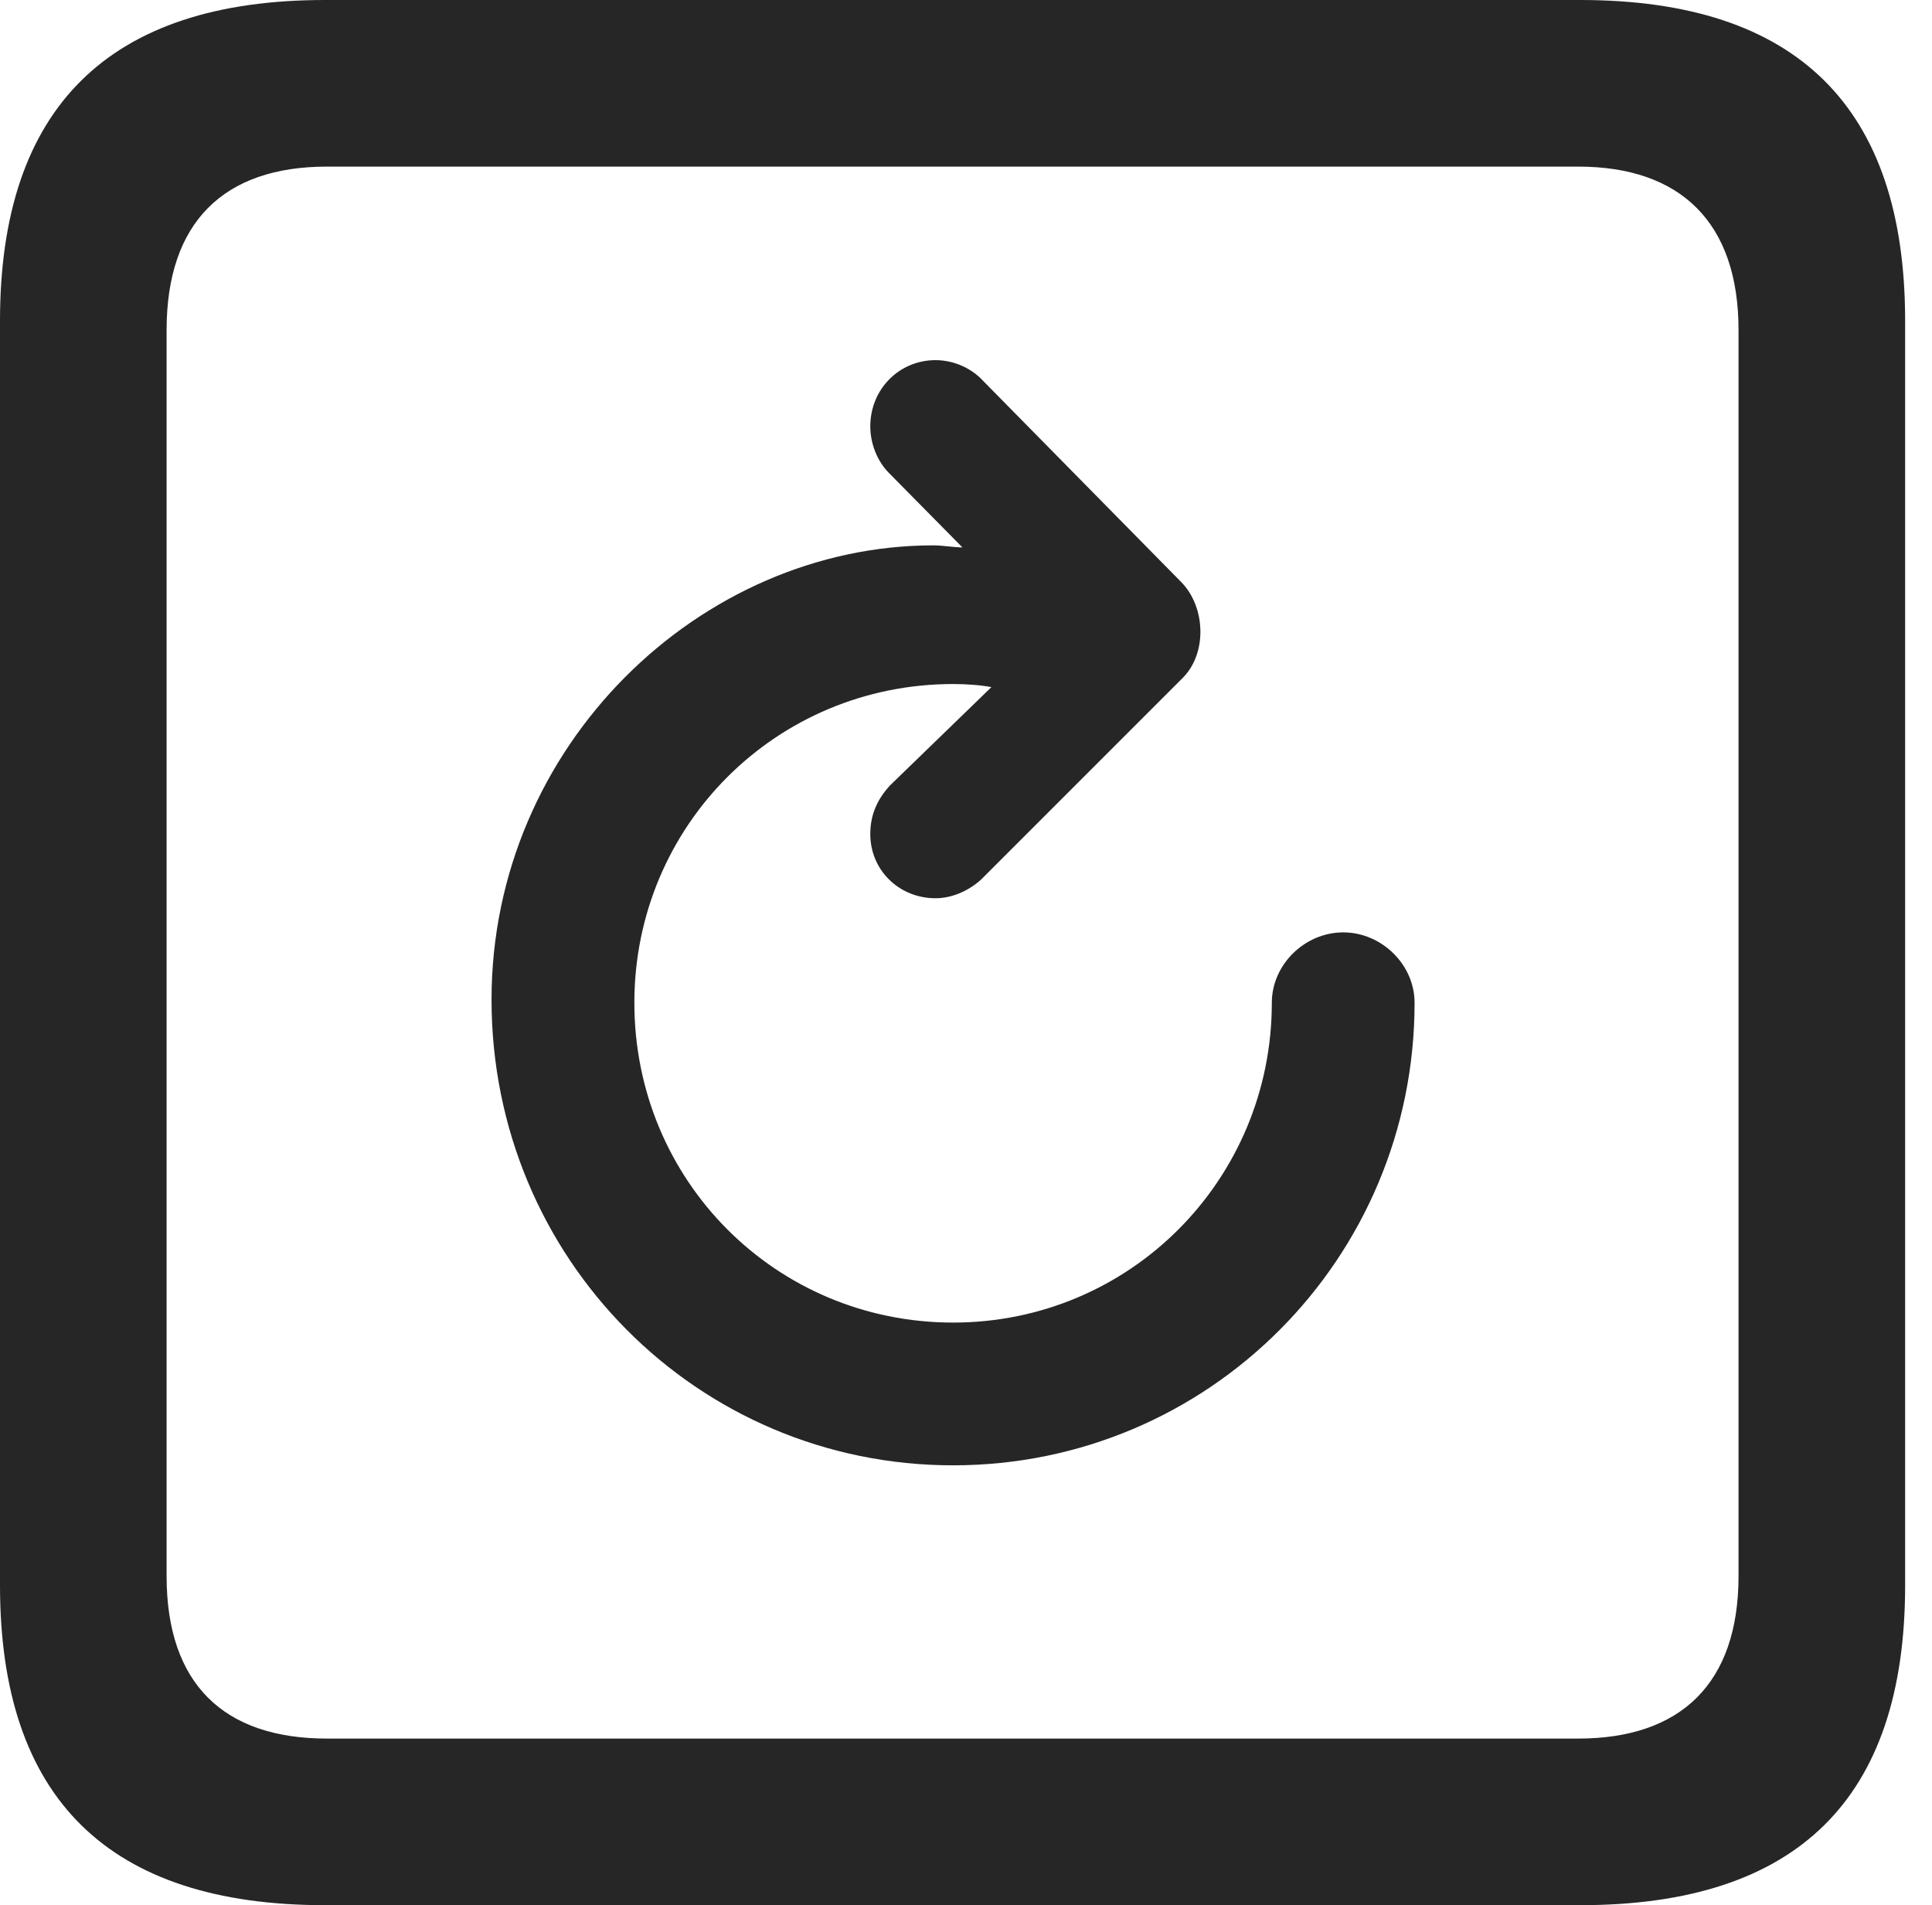 <?xml version="1.0" encoding="UTF-8"?>
<!--Generator: Apple Native CoreSVG 326-->
<!DOCTYPE svg
PUBLIC "-//W3C//DTD SVG 1.1//EN"
       "http://www.w3.org/Graphics/SVG/1.1/DTD/svg11.dtd">
<svg version="1.1" xmlns="http://www.w3.org/2000/svg" xmlns:xlink="http://www.w3.org/1999/xlink" viewBox="0 0 25.525 25.17">
 <g>
  <rect height="25.17" opacity="0" width="25.525" x="0" y="0"/>
  <path d="M4.293 25.17L20.877 25.17C23.748 25.17 25.17 23.762 25.17 20.945L25.17 4.238C25.17 1.422 23.748 0 20.877 0L4.293 0C1.436 0 0 1.422 0 4.238L0 20.945C0 23.762 1.436 25.17 4.293 25.17ZM4.32 22.969C2.953 22.969 2.201 22.244 2.201 20.822L2.201 4.361C2.201 2.939 2.953 2.201 4.32 2.201L20.85 2.201C22.203 2.201 22.969 2.939 22.969 4.361L22.969 20.822C22.969 22.244 22.203 22.969 20.85 22.969Z" fill="black" fill-opacity="0.85"/>
  <path d="M6.494 13.207C6.494 16.625 9.215 19.359 12.592 19.359C15.969 19.359 18.689 16.625 18.689 13.248C18.689 12.742 18.252 12.318 17.746 12.318C17.24 12.318 16.803 12.742 16.803 13.248C16.803 15.586 14.93 17.473 12.592 17.473C10.254 17.473 8.381 15.6 8.381 13.248C8.381 10.91 10.254 9.037 12.592 9.037C12.77 9.037 12.961 9.051 13.098 9.078L11.758 10.377C11.594 10.555 11.498 10.76 11.498 11.02C11.498 11.498 11.881 11.867 12.359 11.867C12.592 11.867 12.81 11.758 12.961 11.621L15.613 8.969C15.955 8.641 15.928 8.025 15.613 7.697L12.988 5.031C12.838 4.867 12.605 4.758 12.359 4.758C11.881 4.758 11.498 5.141 11.498 5.633C11.498 5.865 11.594 6.098 11.744 6.248L12.715 7.232C12.605 7.232 12.455 7.205 12.332 7.205C9.256 7.205 6.494 9.844 6.494 13.207Z" fill="black" fill-opacity="0.85"/>
 </g>
</svg>
